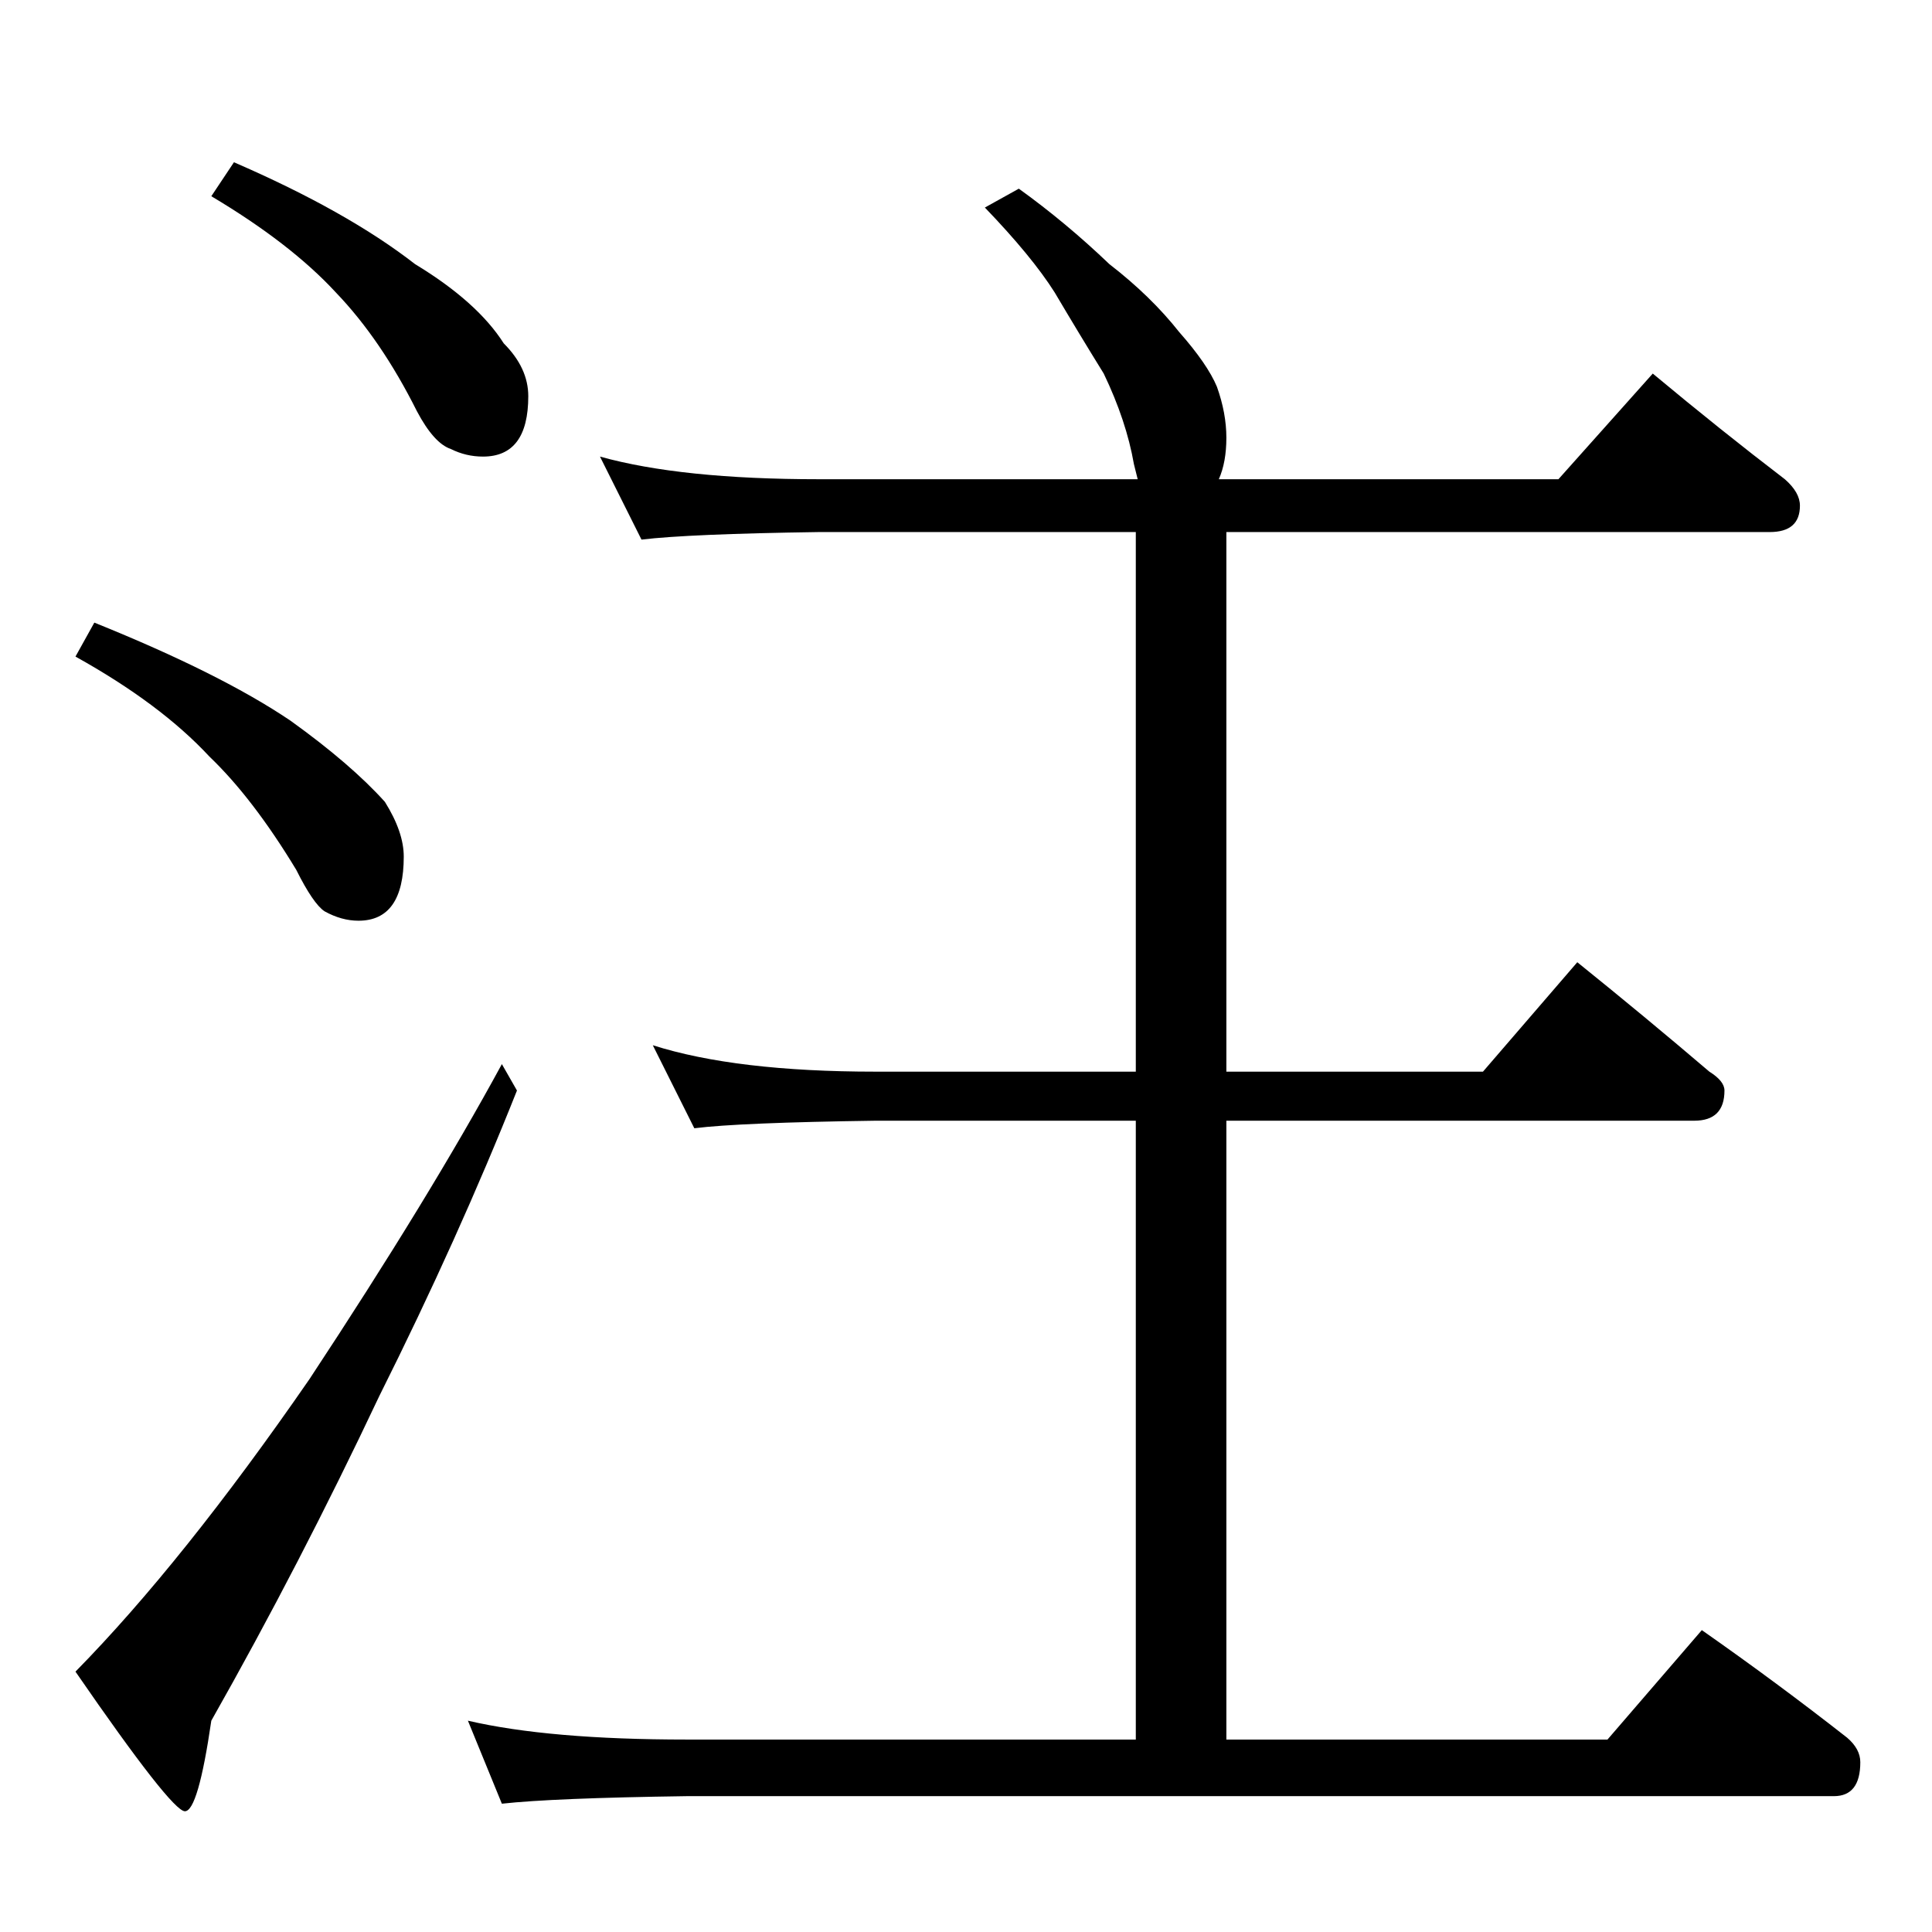 <?xml version="1.0" standalone="no"?>
<!DOCTYPE svg PUBLIC "-//W3C//DTD SVG 1.1//EN" "http://www.w3.org/Graphics/SVG/1.1/DTD/svg11.dtd" >
<svg xmlns="http://www.w3.org/2000/svg" xmlns:xlink="http://www.w3.org/1999/xlink" version="1.1" viewBox="0 -204 1024 1024">
  <g transform="matrix(1 0 0 -1 0 820)">
   <path fill="currentColor"
d="M124 938q60 -26 96 -54q33 -20 47 -42q13 -13 13 -28q0 -32 -24 -32q-9 0 -17 4q-9 3 -18 20q-19 38 -43 63q-24 26 -66 51zM50 694q67 -27 104 -52q32 -23 50 -43q10 -16 10 -29q0 -34 -24 -34q-9 0 -18 5q-6 4 -15 22q-23 38 -46 60q-26 28 -71 53zM266 460l8 -14
q-31 -78 -73 -162q-42 -89 -89 -172q-7 -48 -14 -48t-58 74q57 58 124 155q64 97 102 167zM540 924q25 -18 48 -40q22 -17 37 -36q15 -17 20 -29q5 -14 5 -27t-4 -22h180l50 56q36 -30 70 -56q8 -7 8 -14q0 -14 -16 -14h-288v-286h136l50 58q36 -29 70 -58q8 -5 8 -10
q0 -16 -16 -16h-248v-328h202l50 58q40 -28 77 -57q7 -6 7 -13q0 -18 -14 -18h-608q-71 -1 -98 -4l-18 44q43 -10 116 -10h238v328h-138q-72 -1 -96 -4l-22 44q44 -14 118 -14h138v286h-168q-69 -1 -94 -4l-22 44q43 -12 116 -12h169l-2 8q-4 23 -16 48q-13 21 -26 43
q-12 19 -37 45z" />
  </g>

</svg>
